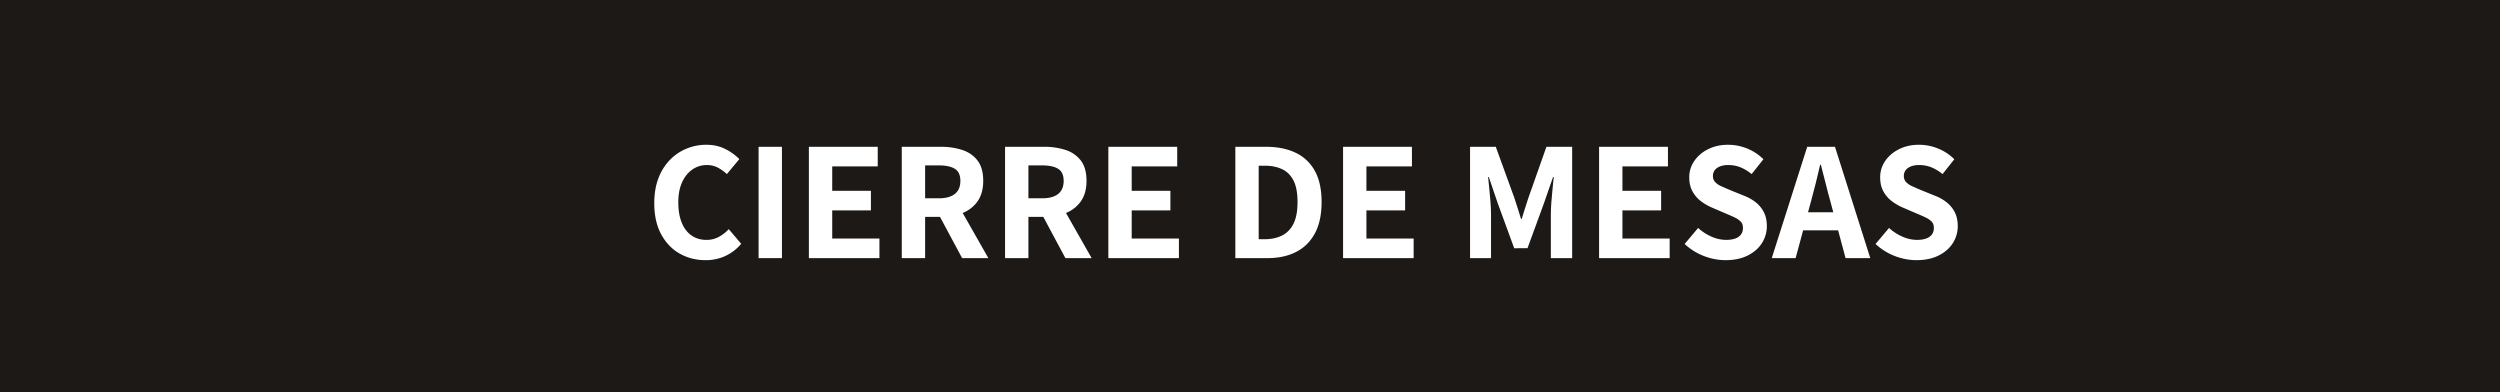 <svg xmlns="http://www.w3.org/2000/svg" xmlns:xlink="http://www.w3.org/1999/xlink" viewBox="0 0 4400 690"><defs><style>.cls-1{fill:none;}.cls-2{clip-path:url(#clip-path);}.cls-3{fill:#1c1917;}.cls-4{fill:#fff;}</style><clipPath id="clip-path"><rect class="cls-1" width="4400" height="690"/></clipPath></defs><title>CierreDeMesas</title><g id="Capa_2" data-name="Capa 2"><g id="Capa_1-2" data-name="Capa 1"><g class="cls-2"><rect class="cls-3" width="4400" height="690"/></g><path class="cls-4" d="M1241.81,457.89q-24.9,0-45.29-11.4t-32.71-33.9q-12.3-22.5-12.29-55.2,0-24.3,7.19-43.35a93.14,93.14,0,0,1,20-32.25,86.47,86.47,0,0,1,29.39-20.1,90.45,90.45,0,0,1,35-6.9q18.9,0,33.75,7.65A93,93,0,0,1,1301.21,280l-21.9,26.4a77.83,77.83,0,0,0-15.89-11.4,40.73,40.73,0,0,0-19.5-4.5,43.51,43.51,0,0,0-25.5,7.95q-11.42,7.95-18,22.5t-6.61,34.95q0,21,6,35.85t17.25,22.65q11.25,7.8,26.25,7.8a44.8,44.8,0,0,0,22.06-5.4,69.09,69.09,0,0,0,17.25-13.5l21.9,25.8a81.26,81.26,0,0,1-27.9,21.45A82.12,82.12,0,0,1,1241.81,457.89Z"/><path class="cls-4" d="M1335.11,454.29V258.39h41.1v195.9Z"/><path class="cls-4" d="M1423.61,454.29V258.39h121.2v34.5h-80.1v42.9h68.1v34.5h-68.1v49.5h83.1v34.5Z"/><path class="cls-4" d="M1587.11,454.29V258.39h69a119.11,119.11,0,0,1,37.5,5.55q16.8,5.55,26.85,18.6t10,35.85q0,21.9-10,36a58.37,58.37,0,0,1-26.85,20.7q-16.8,6.6-37.5,6.6h-27.9v72.6Zm41.1-105.3h24.3q18.3,0,28-7.65t9.75-22.95q0-15.3-9.75-21.3t-28-6h-24.3Zm65.1,105.3-44.7-83.4,28.8-25.8,62.1,109.2Z"/><path class="cls-4" d="M1768.91,454.29V258.39h69a119.16,119.16,0,0,1,37.5,5.55,54.62,54.62,0,0,1,26.85,18.6q10,13.05,10,35.85,0,21.9-10,36a58.47,58.47,0,0,1-26.85,20.7q-16.82,6.6-37.5,6.6H1810v72.6ZM1810,349h24.3q18.29,0,28-7.65t9.75-22.95q0-15.3-9.75-21.3t-28-6H1810Zm65.1,105.3-44.7-83.4,28.8-25.8,62.1,109.2Z"/><path class="cls-4" d="M1950.7,454.29V258.39h121.2v34.5h-80.1v42.9h68.1v34.5h-68.1v49.5h83.1v34.5Z"/><path class="cls-4" d="M2174.2,454.29V258.39h54.3q30,0,51.9,10.5a74.53,74.53,0,0,1,33.75,31.95Q2326,322.29,2326,355.59t-11.85,55.2q-11.85,21.9-33.15,32.7t-50.1,10.8Zm41.1-33.3h10.8q17.4,0,30.45-6.6t20.1-20.85q7-14.25,7-38t-7-37.65q-7.05-13.95-20.1-20.1t-30.45-6.15h-10.8Z"/><path class="cls-4" d="M2363.8,454.29V258.39H2485v34.5h-80.1v42.9H2473v34.5h-68.1v49.5H2488v34.5Z"/><path class="cls-4" d="M2587.3,454.29V258.39h45.3l32.7,90q3,8.7,5.85,18.15t5.85,18.75h1.2q3-9.3,5.85-18.75t5.85-18.15l31.8-90H2767v195.9h-37.5v-77.7q0-9.3.9-20.85t2.1-23.25q1.18-11.7,2.1-21h-1.2l-15.9,45.9-29.1,79.5H2665l-29.1-79.5-15.6-45.9h-1.2q.9,9.3,2.1,21t2.1,23.25q.9,11.55.9,20.85v77.7Z"/><path class="cls-4" d="M2814.39,454.29V258.39h121.2v34.5h-80.1v42.9h68.1v34.5h-68.1v49.5h83.1v34.5Z"/><path class="cls-4" d="M3037,457.89a105.77,105.77,0,0,1-38.25-7.35A103,103,0,0,1,2965,429.39l23.7-28.2a85.21,85.21,0,0,0,23.55,15.3,63.77,63.77,0,0,0,25.65,5.7q14.7,0,22.2-5.55t7.5-15.45q0-6.9-3.75-10.95a34.13,34.13,0,0,0-10.2-7.2q-6.45-3.15-15.15-6.75l-25.8-11.1a90,90,0,0,1-19.05-11.1,53.85,53.85,0,0,1-14.85-17.25q-5.7-10.35-5.7-24.75a49.76,49.76,0,0,1,8.85-28.8,63.4,63.4,0,0,1,24.3-20.7q15.45-7.8,35.25-7.8a88.62,88.62,0,0,1,33.45,6.6,85.16,85.16,0,0,1,28.65,18.9l-20.7,26.1a77.79,77.79,0,0,0-19.5-11.85,57.32,57.32,0,0,0-21.9-4.05q-12,0-19.35,5.1a16.23,16.23,0,0,0-7.35,14.1,15.24,15.24,0,0,0,3.9,10.8,33.23,33.23,0,0,0,10.95,7.35q7.05,3.15,15.45,6.75l25.2,10.2a77.09,77.09,0,0,1,20.7,12A52,52,0,0,1,3104.64,374q5,10.05,5,23.85a55.15,55.15,0,0,1-8.55,29.85q-8.55,13.65-24.9,21.9T3037,457.89Z"/><path class="cls-4" d="M3118.29,454.29l62.4-195.9h48.9l62.1,195.9h-43.5l-27-100.8q-4.21-15-8.25-31.5t-8.25-32.1h-1.2q-3.6,15.6-7.65,32.1t-8.25,31.5l-27.3,100.8Zm39.6-48.9v-31.8h93.6v31.8Z"/><path class="cls-4" d="M3373,457.89a105.69,105.69,0,0,1-38.25-7.35A102.78,102.78,0,0,1,3301,429.39l23.7-28.2a85.07,85.07,0,0,0,23.55,15.3,63.77,63.77,0,0,0,25.65,5.7q14.68,0,22.2-5.55t7.5-15.45c0-4.6-1.26-8.25-3.75-10.95a34.39,34.39,0,0,0-10.2-7.2q-6.46-3.15-15.15-6.75l-25.8-11.1a89.74,89.74,0,0,1-19.05-11.1,53.6,53.6,0,0,1-14.85-17.25q-5.72-10.35-5.7-24.75a49.69,49.69,0,0,1,8.85-28.8q8.83-12.9,24.3-20.7t35.25-7.8a88.65,88.65,0,0,1,33.45,6.6,85.36,85.36,0,0,1,28.65,18.9l-20.7,26.1a78,78,0,0,0-19.5-11.85,57.36,57.36,0,0,0-21.9-4.05q-12,0-19.35,5.1a16.21,16.21,0,0,0-7.35,14.1,15.2,15.2,0,0,0,3.9,10.8,33,33,0,0,0,10.95,7.35q7,3.15,15.45,6.75l25.2,10.2a77.4,77.4,0,0,1,20.7,12A52.09,52.09,0,0,1,3440.64,374q5,10.05,5,23.85a55.15,55.15,0,0,1-8.55,29.85q-8.55,13.65-24.9,21.9T3373,457.89Z"/></g></g></svg>